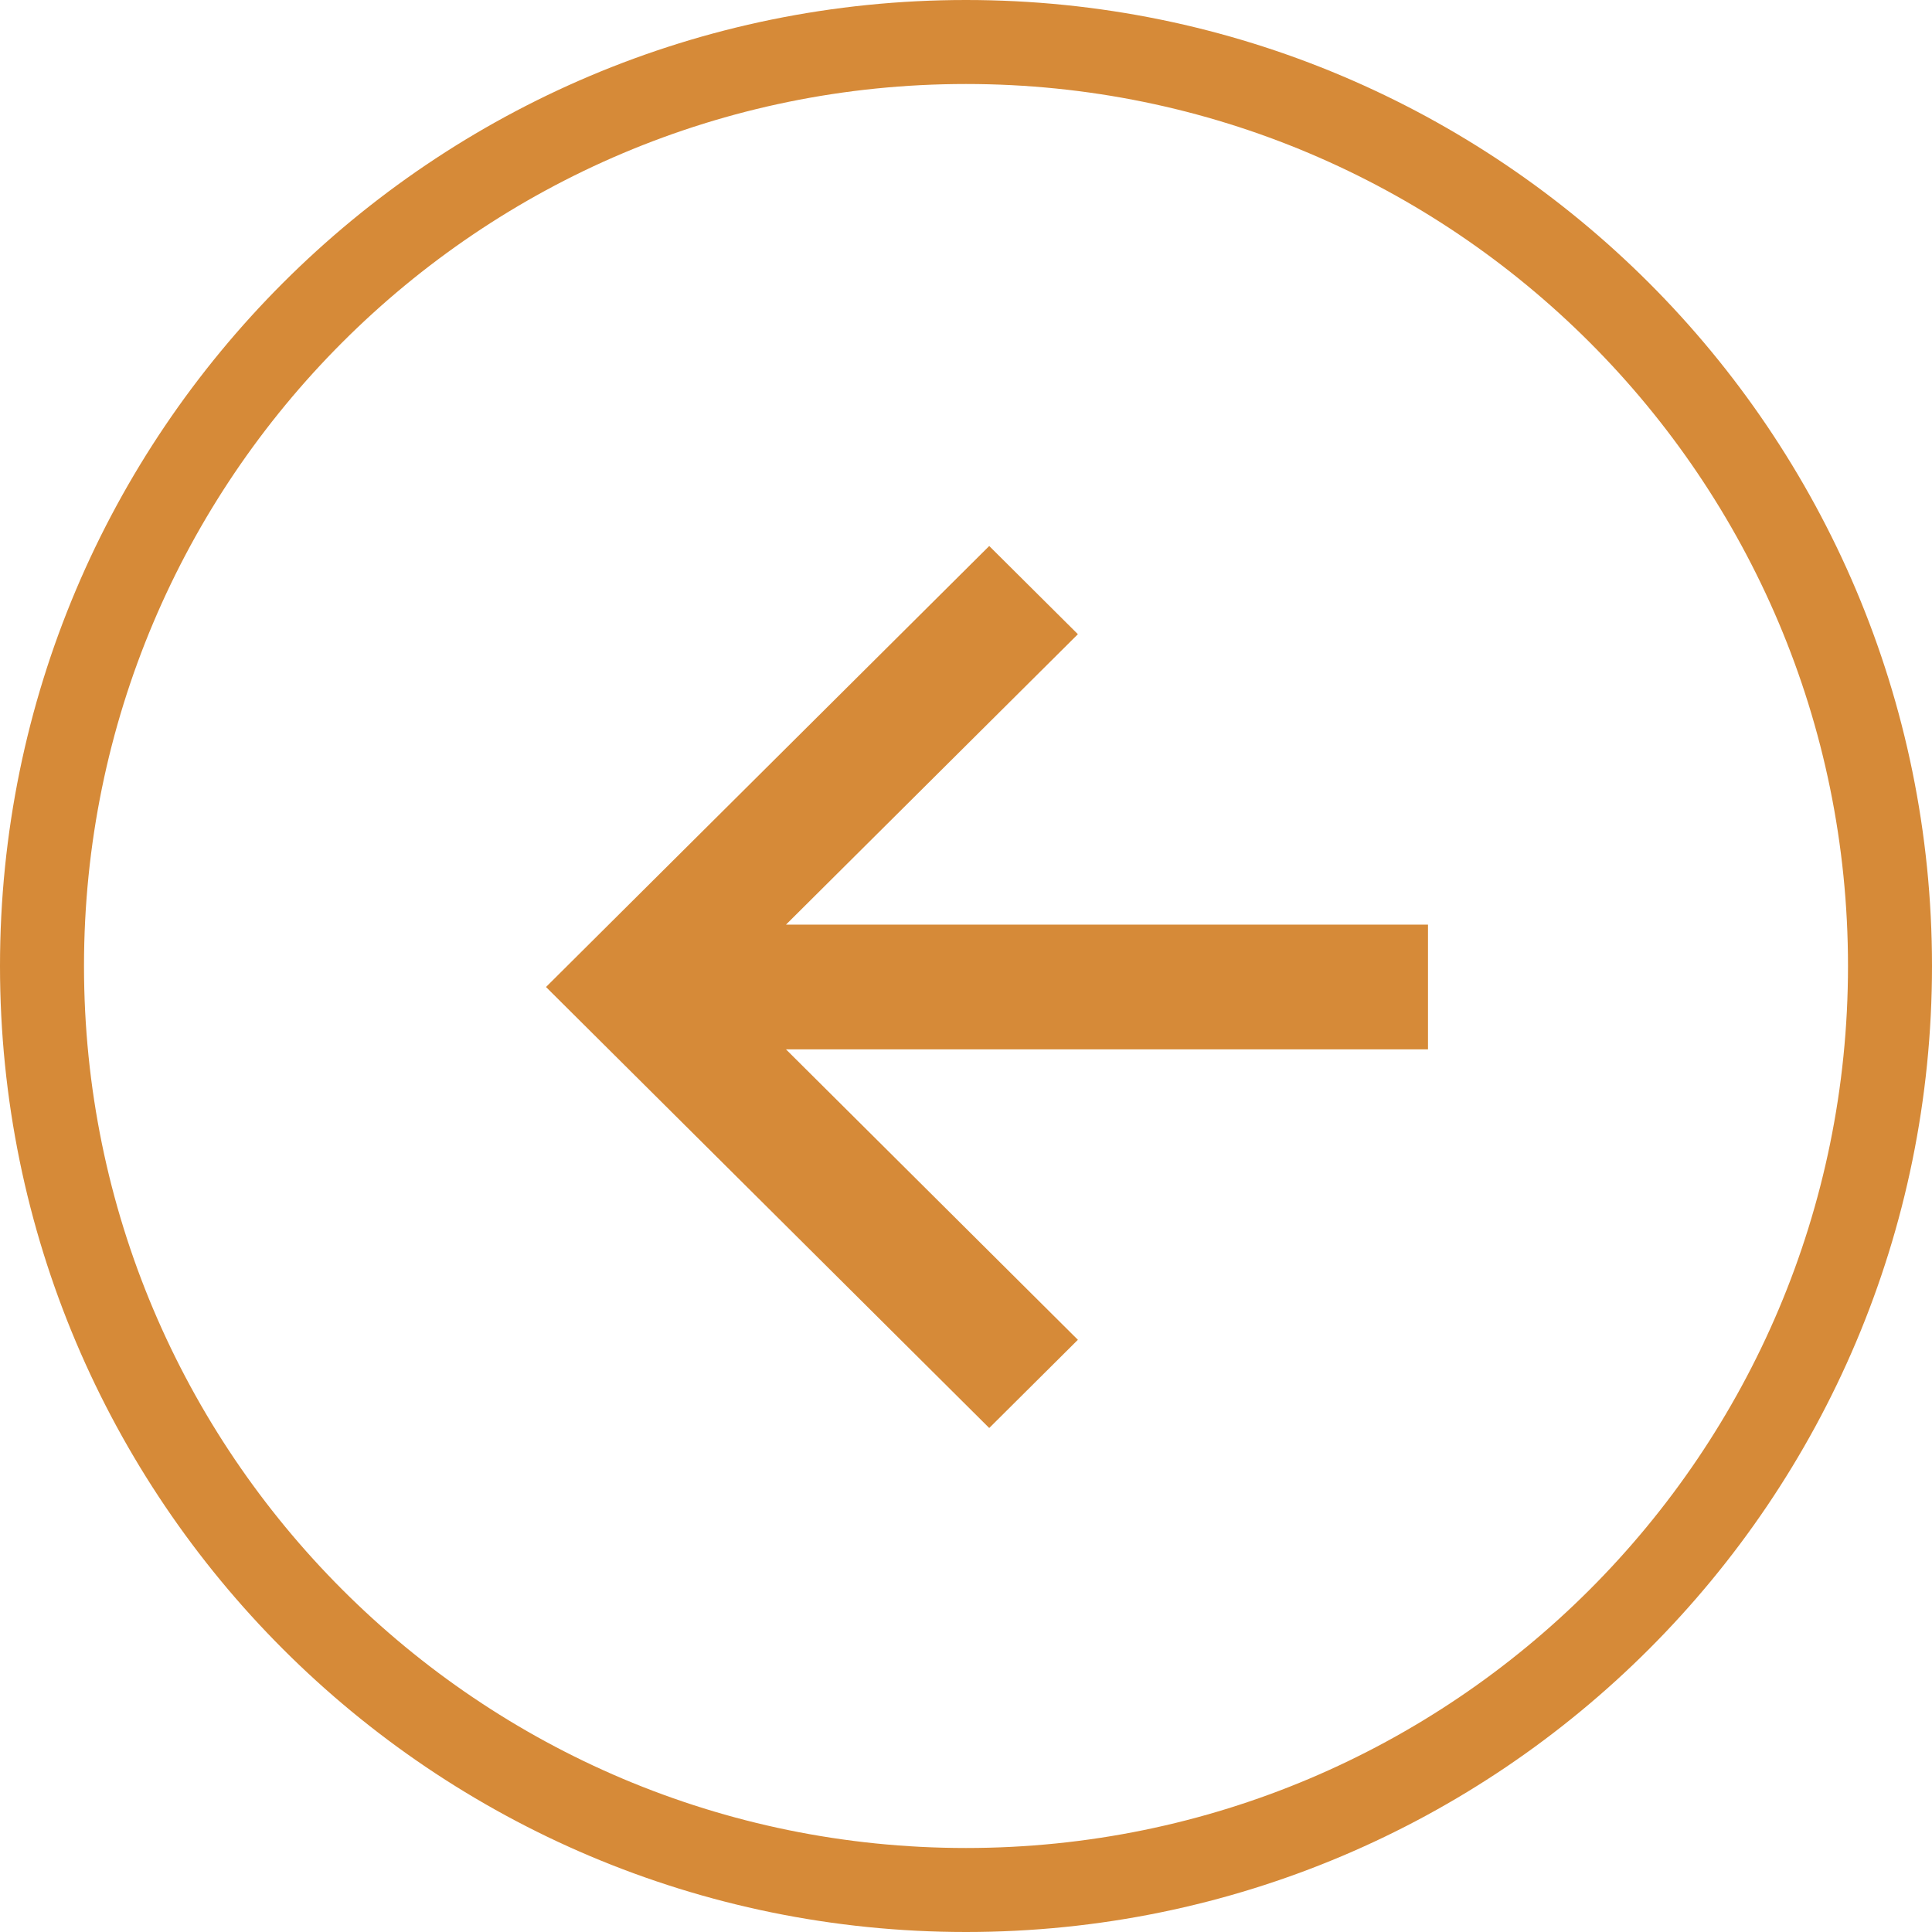 <svg viewBox="0 0 46 46" fill="none" xmlns="http://www.w3.org/2000/svg">
<path fill-rule="evenodd" clip-rule="evenodd" d="M18.714 24.985L25.664 31.9L23.553 34L13 23.5L23.553 13L25.664 15.1L18.714 22.015H34V24.985H18.714Z" fill="#D68A38"/>
<path fill-rule="evenodd" clip-rule="evenodd" d="M23 45C35.15 45 45 35.15 45 23C45 10.85 35.15 1 23 1C10.85 1 1 10.85 1 23C1 35.15 10.85 45 23 45Z" stroke="#D68A38" stroke-width="2"/>
</svg>
